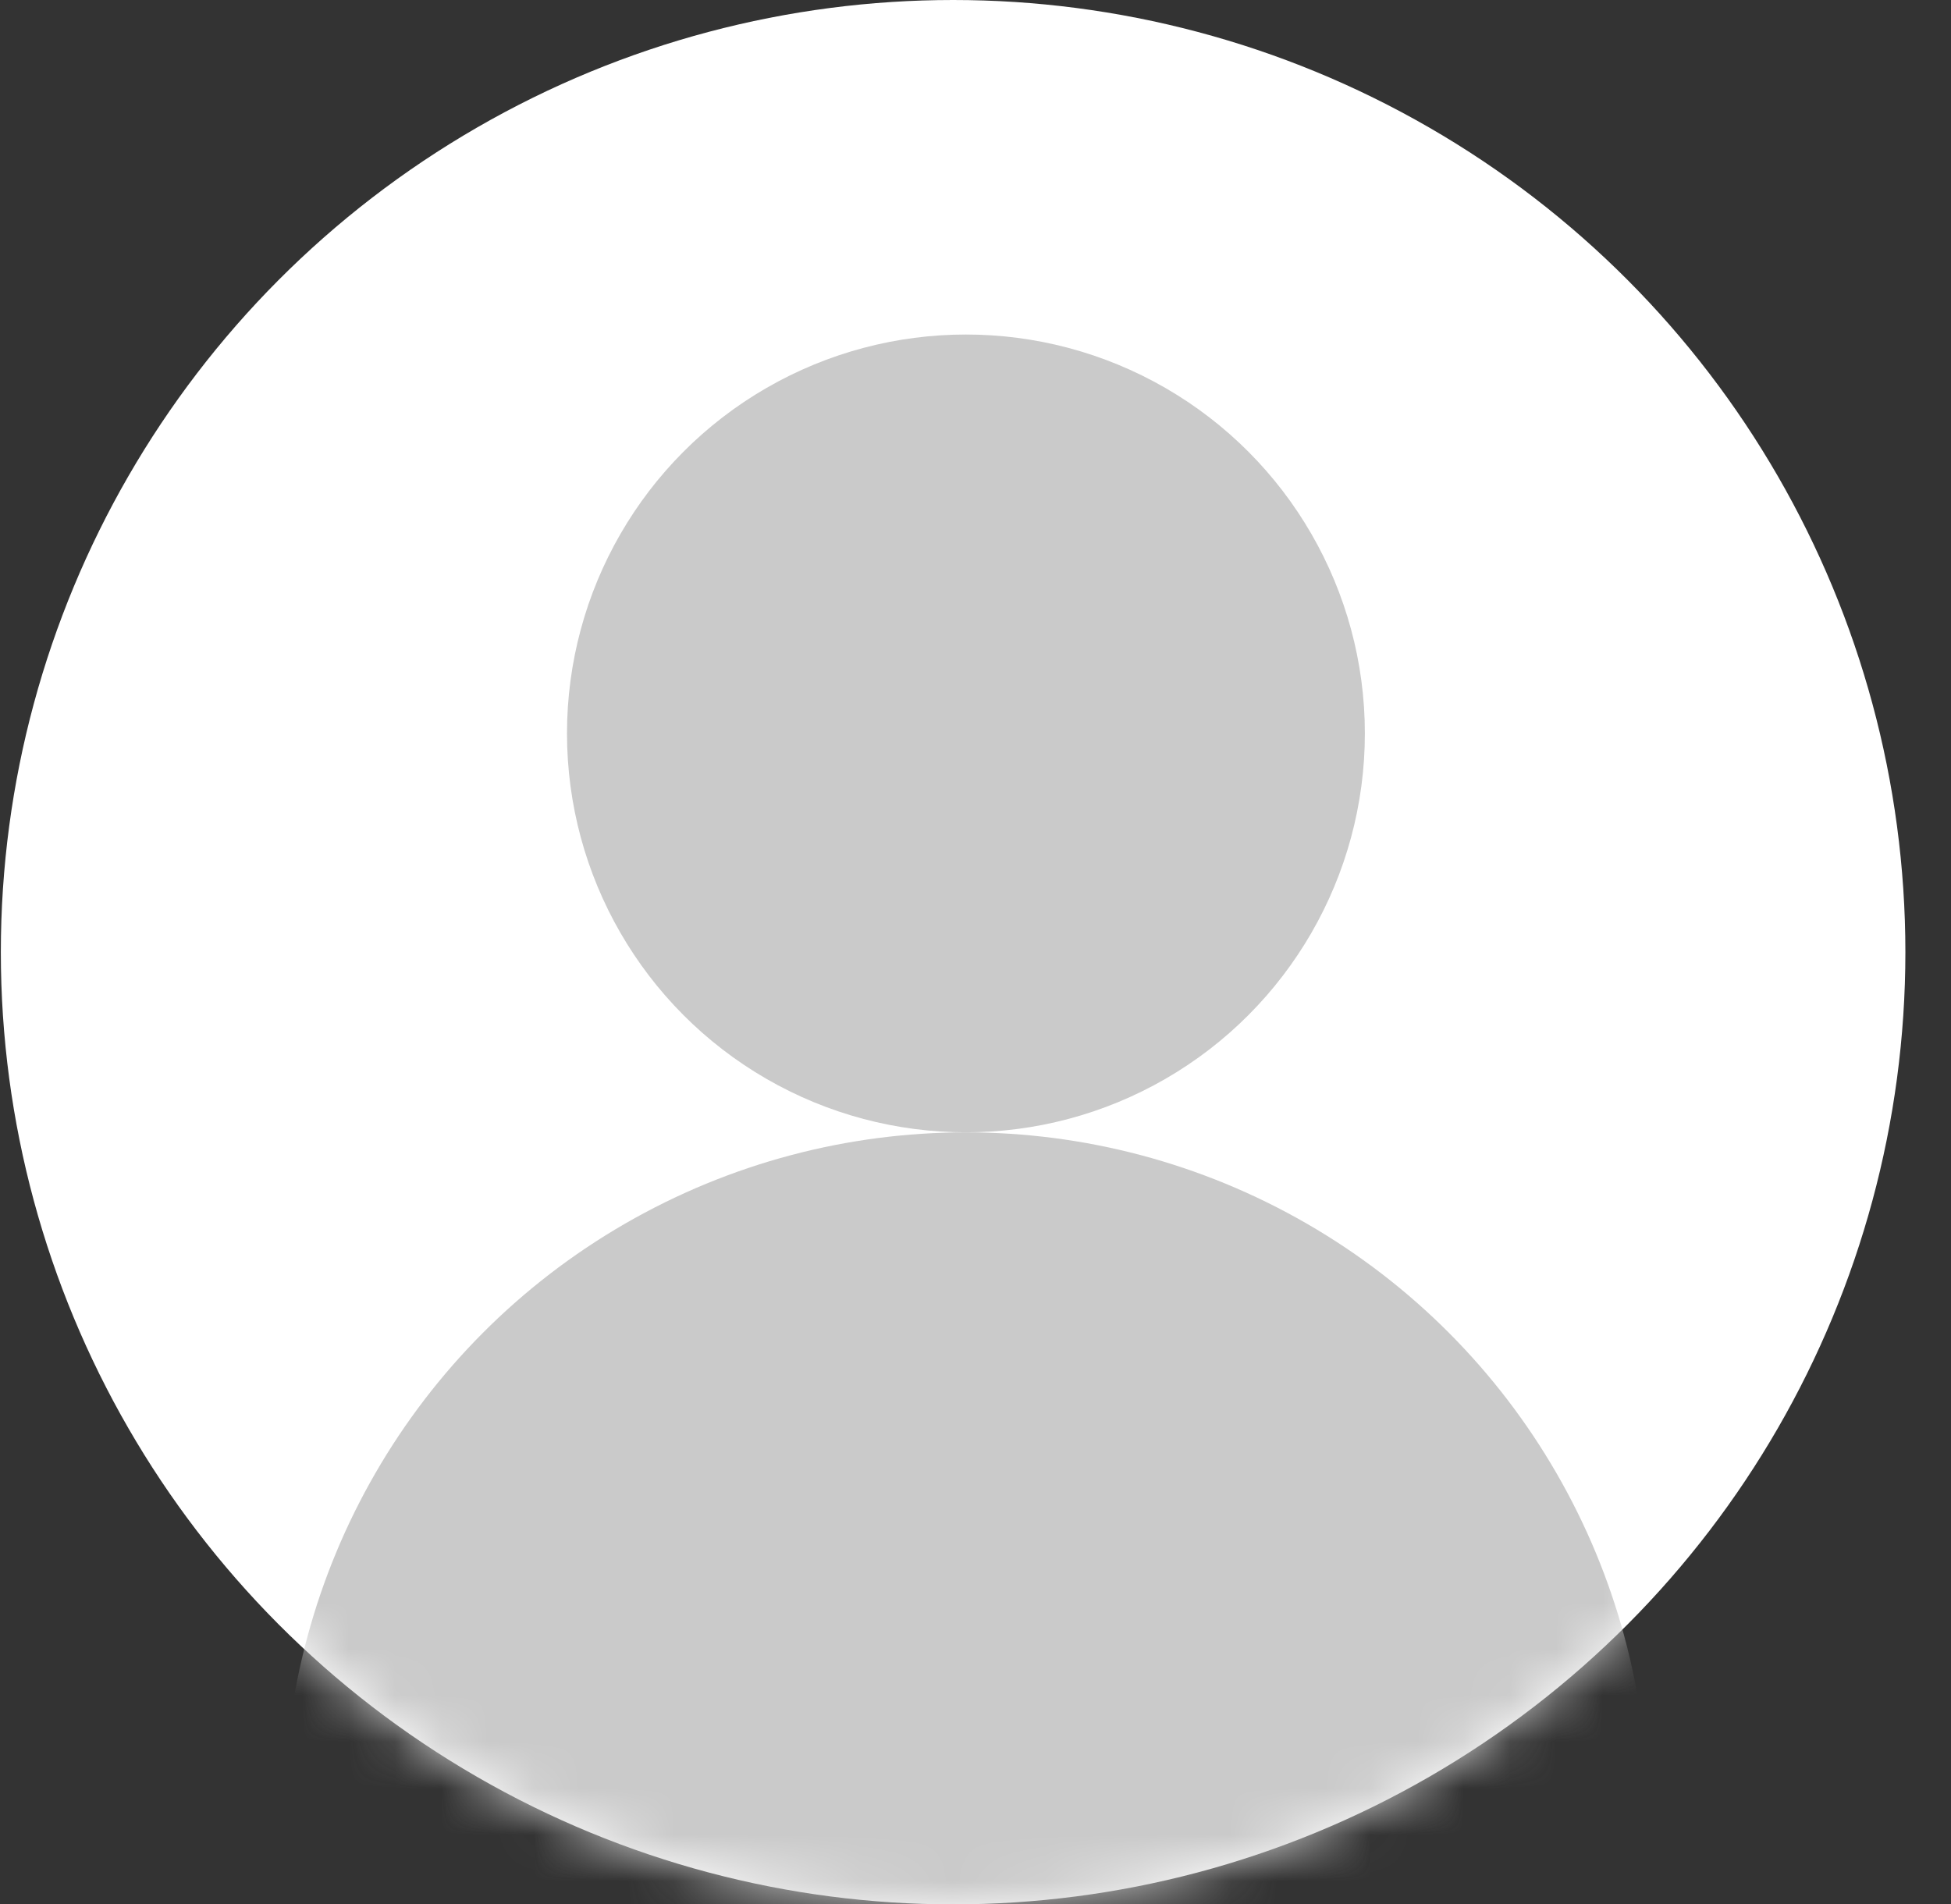 <svg width="42" height="41" viewBox="0 0 42 41" fill="none" xmlns="http://www.w3.org/2000/svg">
<rect x="0" y="0" width="42" height="41" fill="#333333" stroke="none"/>
<circle cx="20.518" cy="20.5" r="20.5" fill="white"/>
<mask id="mask0_69_281" style="mask-type:alpha" maskUnits="userSpaceOnUse" x="0" y="0" width="42" height="41">
<circle cx="20.518" cy="20.5" r="20.5" fill="white"/>
</mask>
<g mask="url(#mask0_69_281)">
<circle cx="20.794" cy="15.79" r="8.588" fill="#CACACA"/>
<circle cx="20.794" cy="39.061" r="14.682" fill="#CACACA"/>
</g>
</svg>
